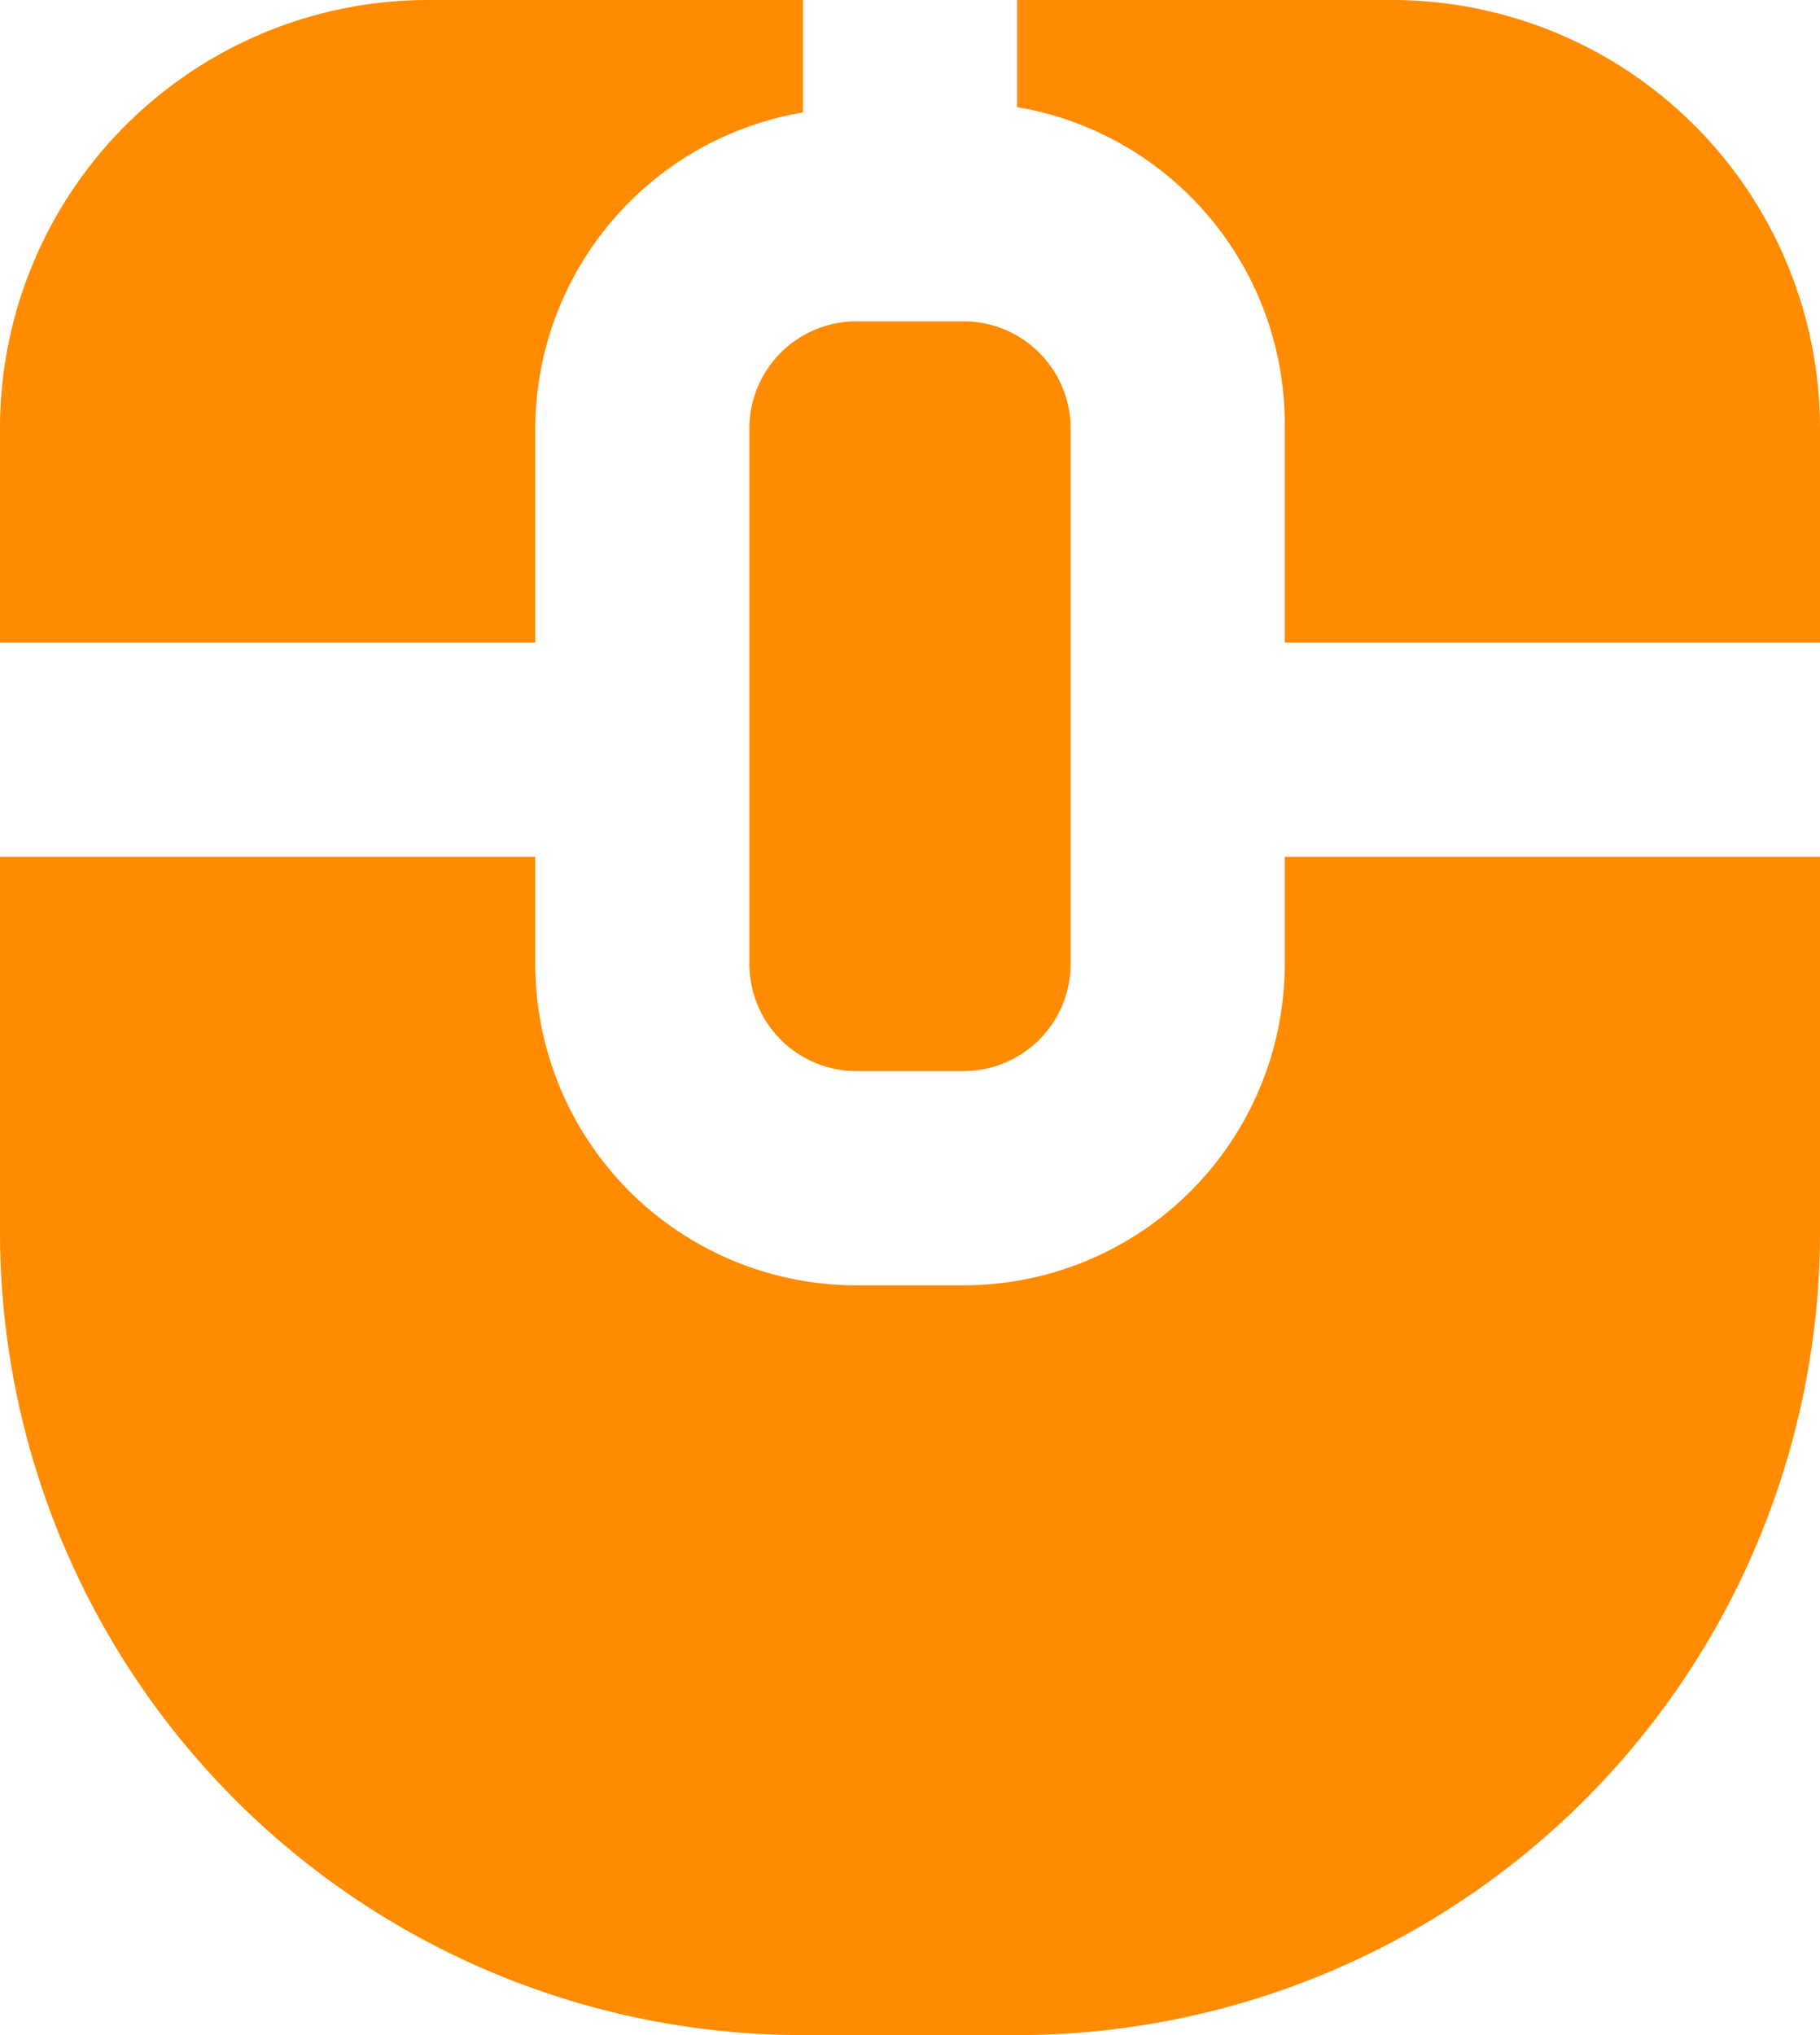 <svg id="svg2" xmlns="http://www.w3.org/2000/svg" viewBox="0 0 17 19"><defs><style>.cls-1{fill:#ff8b00;}</style></defs><title>mouse_none</title><g id="layer1"><path id="path6219" class="cls-1" d="M8,3A4,4,0,0,0,4,7V9H9V7a3,3,0,0,1,2.5-2.95V3Z" transform="translate(-4 -3)"/><path id="path6217" class="cls-1" d="M13.5,3v1A3,3,0,0,1,16,7V9h5V7a4,4,0,0,0-4-4Z" transform="translate(-4 -3)"/><path id="path6215" class="cls-1" d="M12,6a1,1,0,0,0-1,1v5a1,1,0,0,0,1,1h1a1,1,0,0,0,1-1V7a1,1,0,0,0-1-1Z" transform="translate(-4 -3)"/><path id="rect6178" class="cls-1" d="M4,11v3.5A7.5,7.5,0,0,0,11.5,22h2A7.5,7.5,0,0,0,21,14.5V11H16v1a3,3,0,0,1-3,3H12a3,3,0,0,1-3-3V11Z" transform="translate(-4 -3)"/></g></svg>